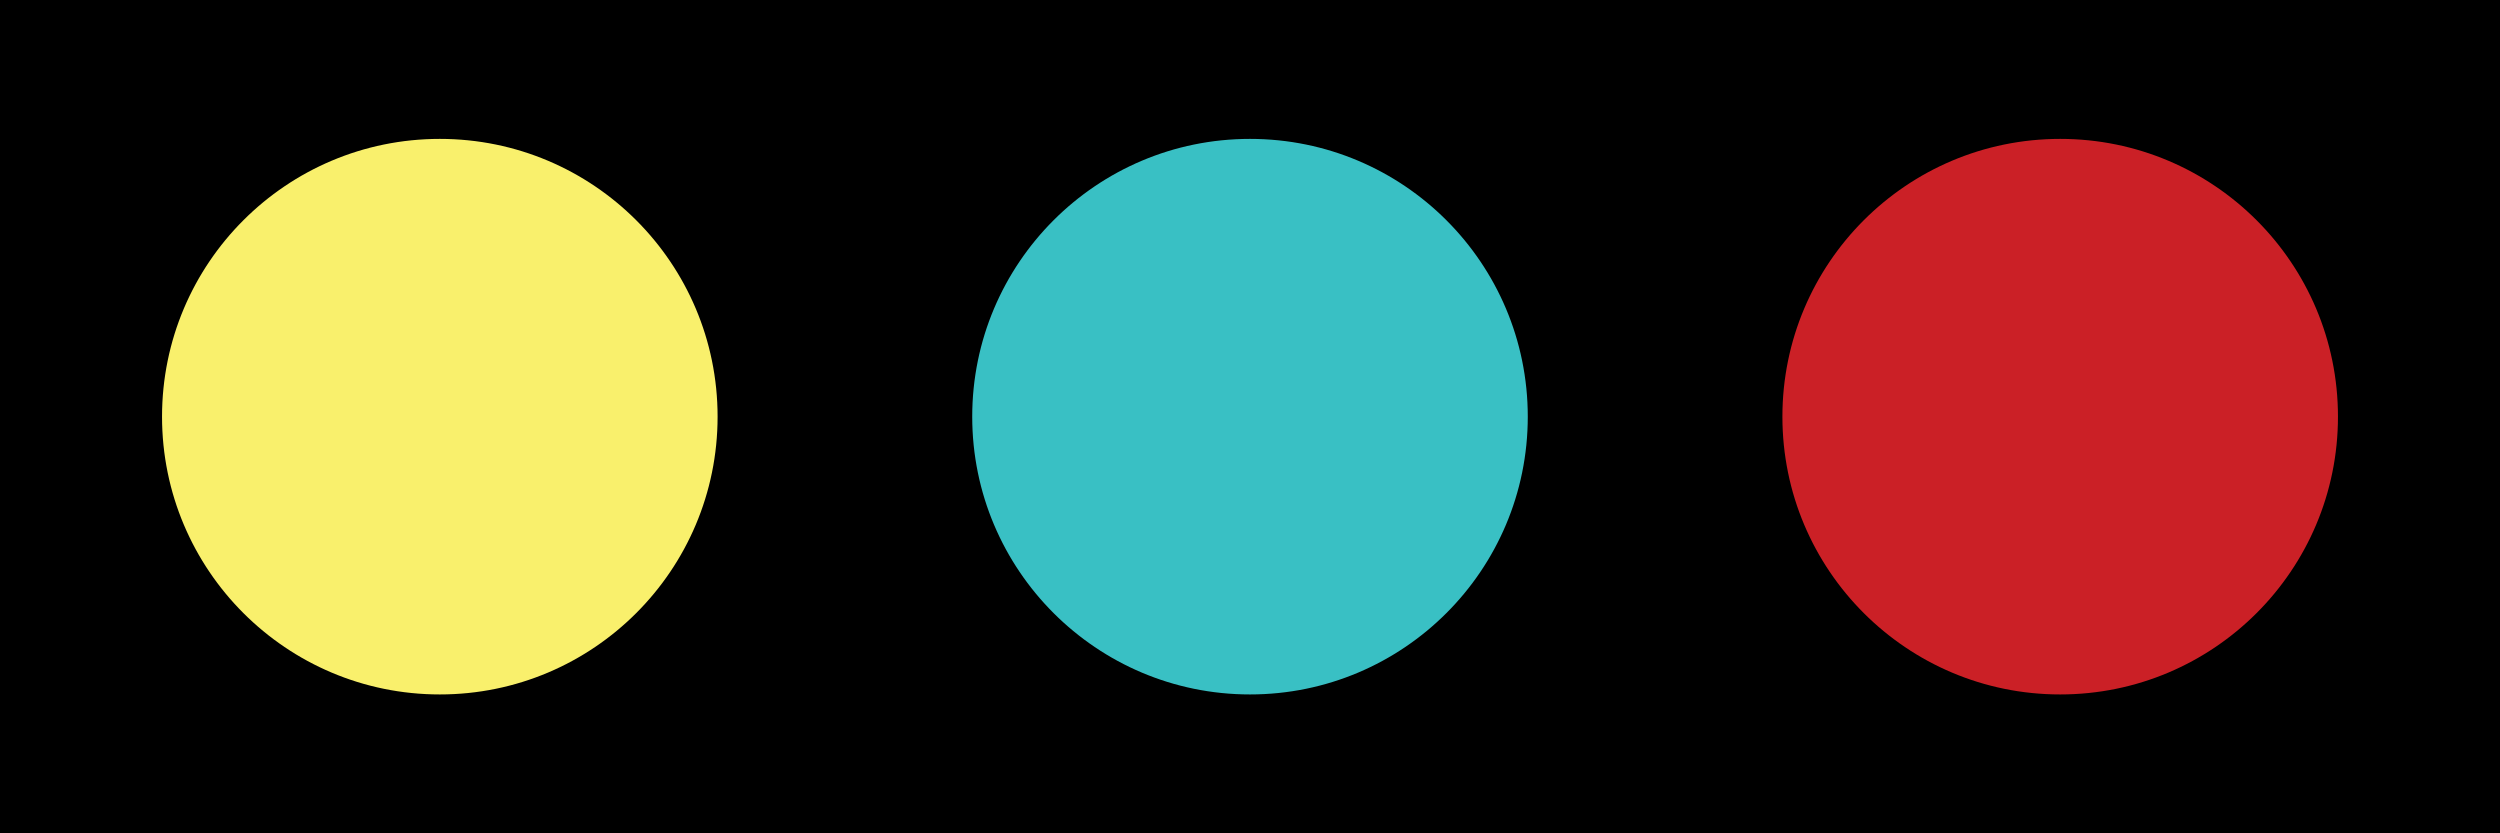 <?xml version="1.0" encoding="utf-8"?>
<!-- Generator: Adobe Illustrator 23.0.3, SVG Export Plug-In . SVG Version: 6.00 Build 0)  -->
<svg version="1.1" id="Layer_1" xmlns="http://www.w3.org/2000/svg" xmlns:xlink="http://www.w3.org/1999/xlink" x="0px" y="0px"
	 viewBox="0 0 648 216" style="enable-background:new 0 0 648 216;" xml:space="preserve">
<style type="text/css">
	.st0{fill:#F9F06C;}
	.st1{fill:#39C0C4;}
	.st2{fill:#CB2026;}
</style>
<rect width="648" height="216"/>
<circle class="st0" cx="114" cy="108" r="72"/>
<circle class="st1" cx="324" cy="108" r="72"/>
<circle class="st2" cx="534" cy="108" r="72"/>
</svg>
